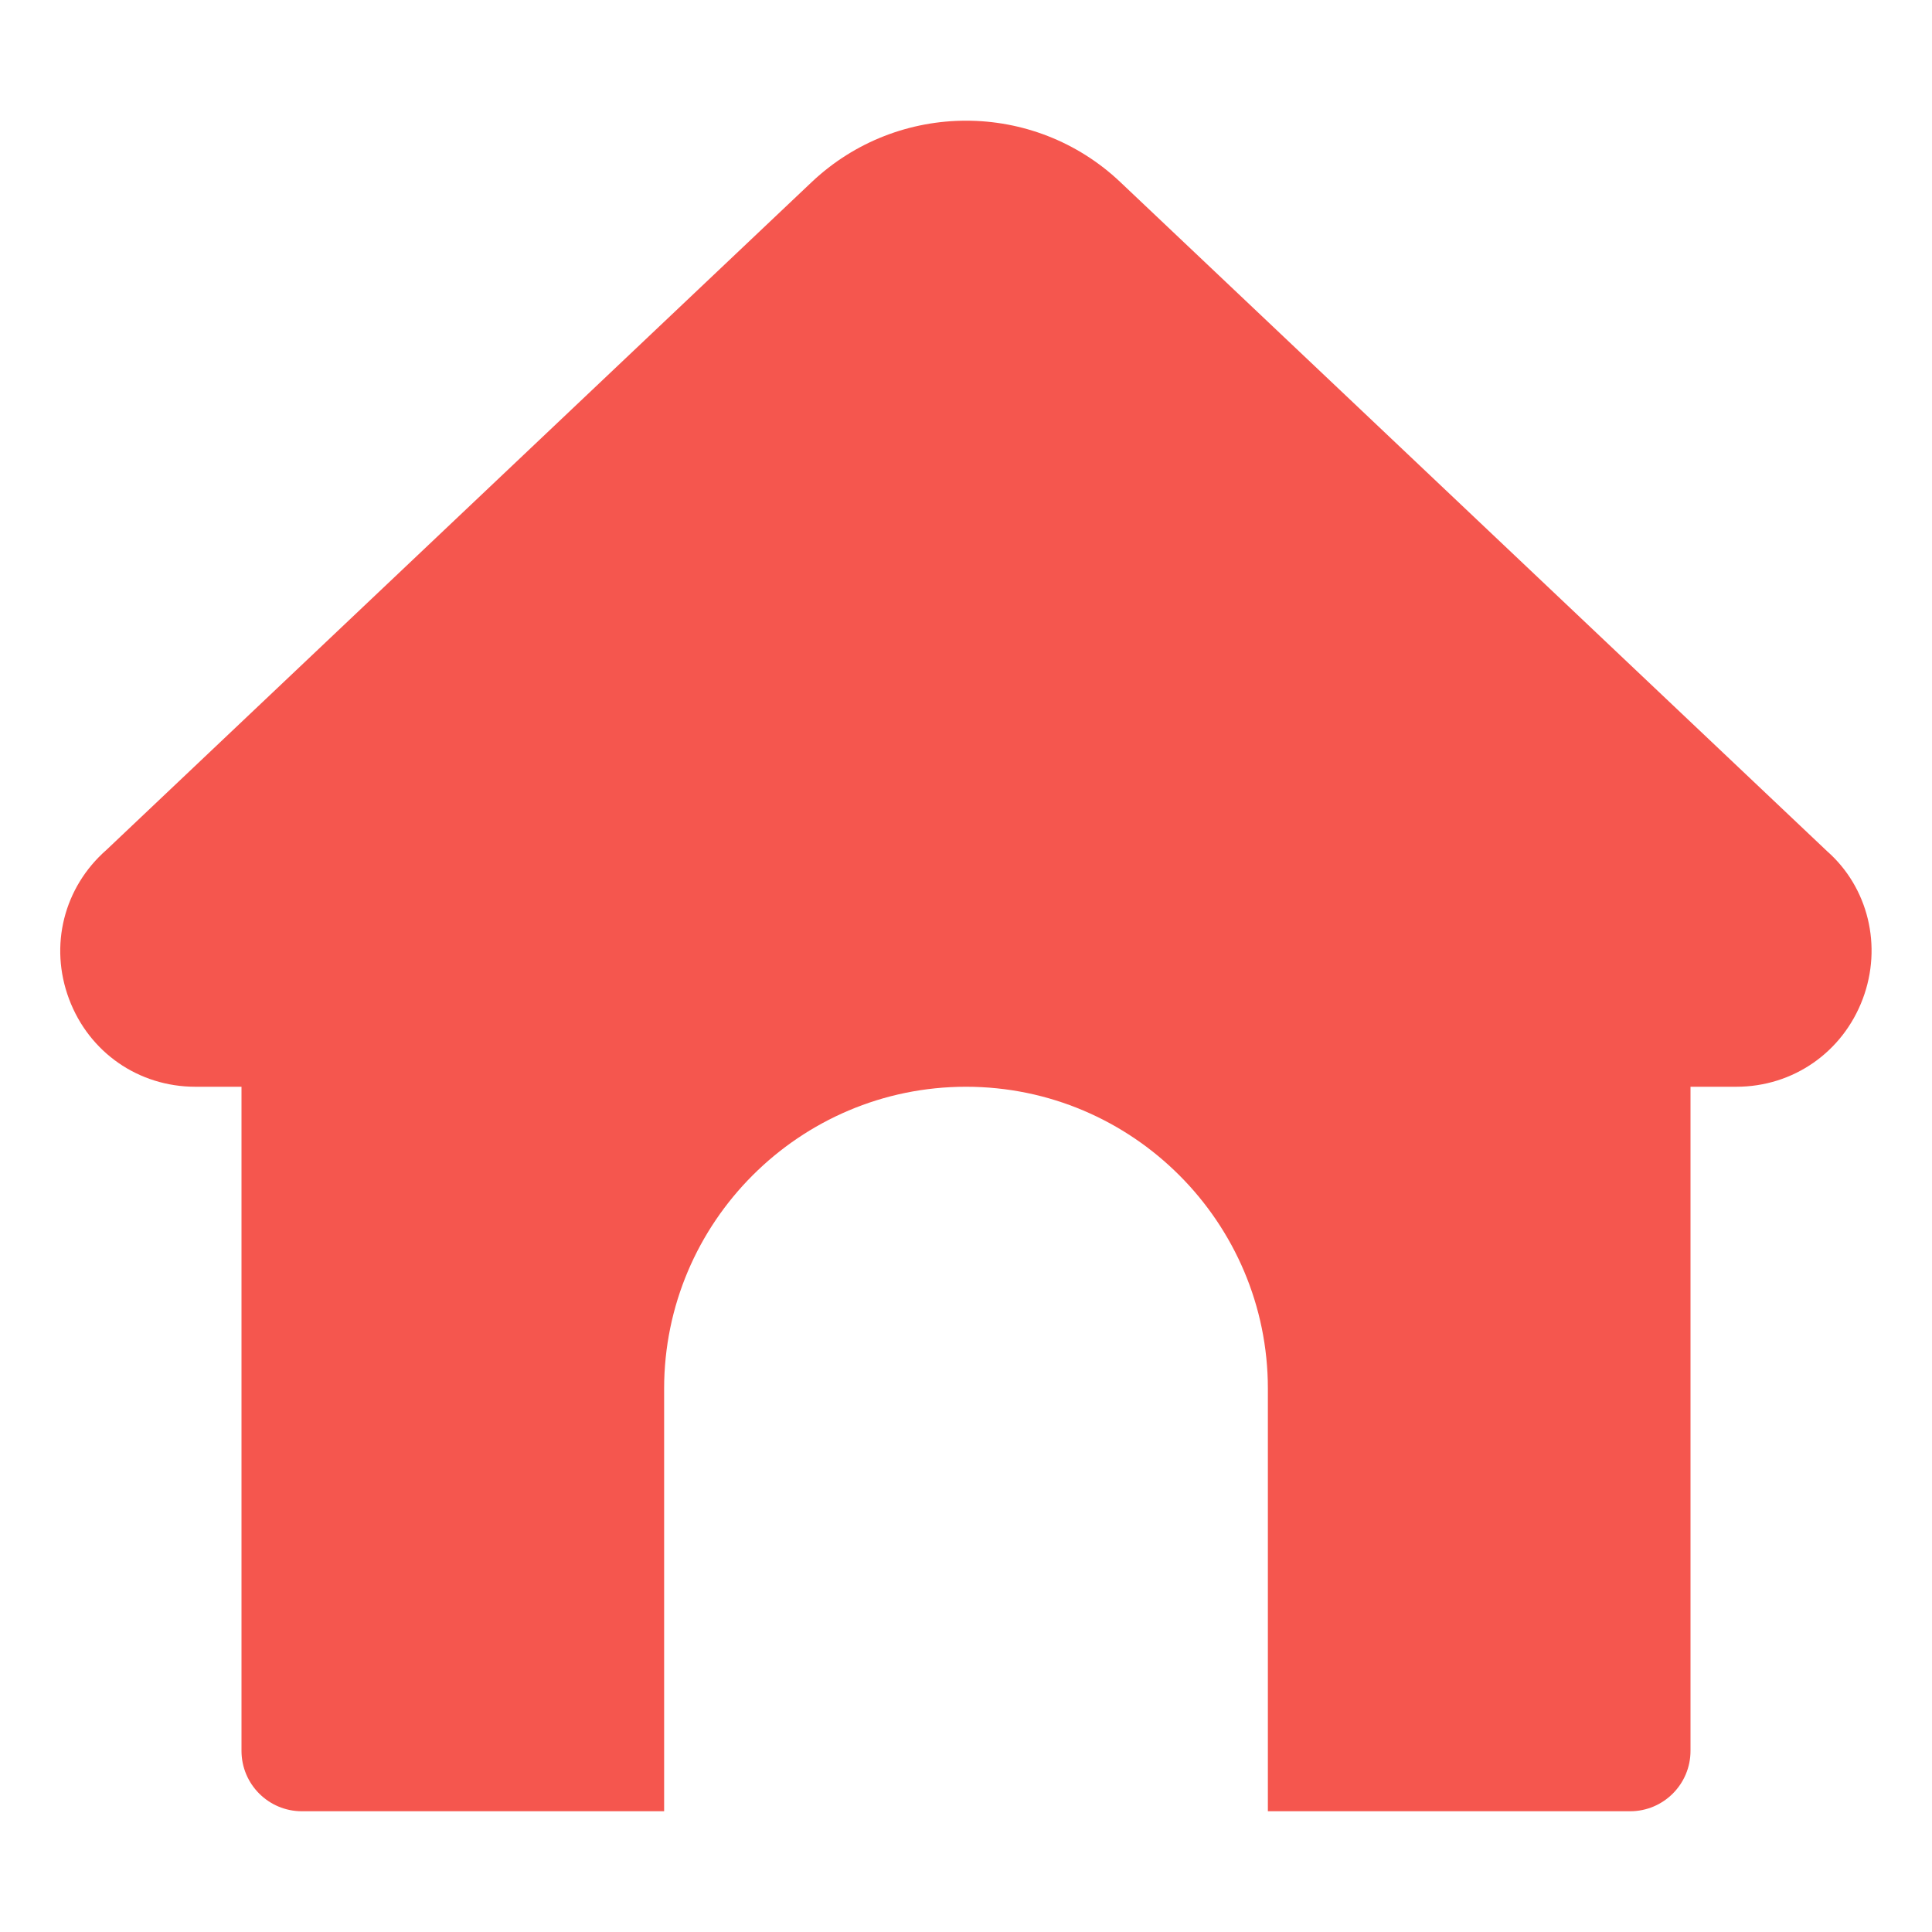 <?xml version="1.0" encoding="utf-8"?>
<!-- Generator: Adobe Illustrator 23.0.3, SVG Export Plug-In . SVG Version: 6.00 Build 0)  -->
<svg version="1.1" id="Glyph" xmlns="http://www.w3.org/2000/svg" xmlns:xlink="http://www.w3.org/1999/xlink" x="0px" y="0px"
	 viewBox="0 0 800 800" style="enable-background:new 0 0 800 800;" xml:space="preserve">
<style type="text/css">
	.st0{fill:#F5564E;}
</style>
<path id="XMLID_219_" class="st0" d="M771.3,413.7c-8.3,22-28.8,36.3-52.3,36.3H700v275c0,13.8-11.2,25-25,25H525V575
	c0-68.9-56.1-125-125-125s-125,56.1-125,125v175H125c-13.8,0-25-11.2-25-25V450H80.9c-23.5,0-44-14.2-52.3-36.3
	c-8.3-22.1-2.2-46.3,15.5-61.8l292-276.5c35.9-33.9,92-33.9,127.8,0l292.7,277.1C773.5,367.4,779.6,391.7,771.3,413.7z"/>
</svg>

